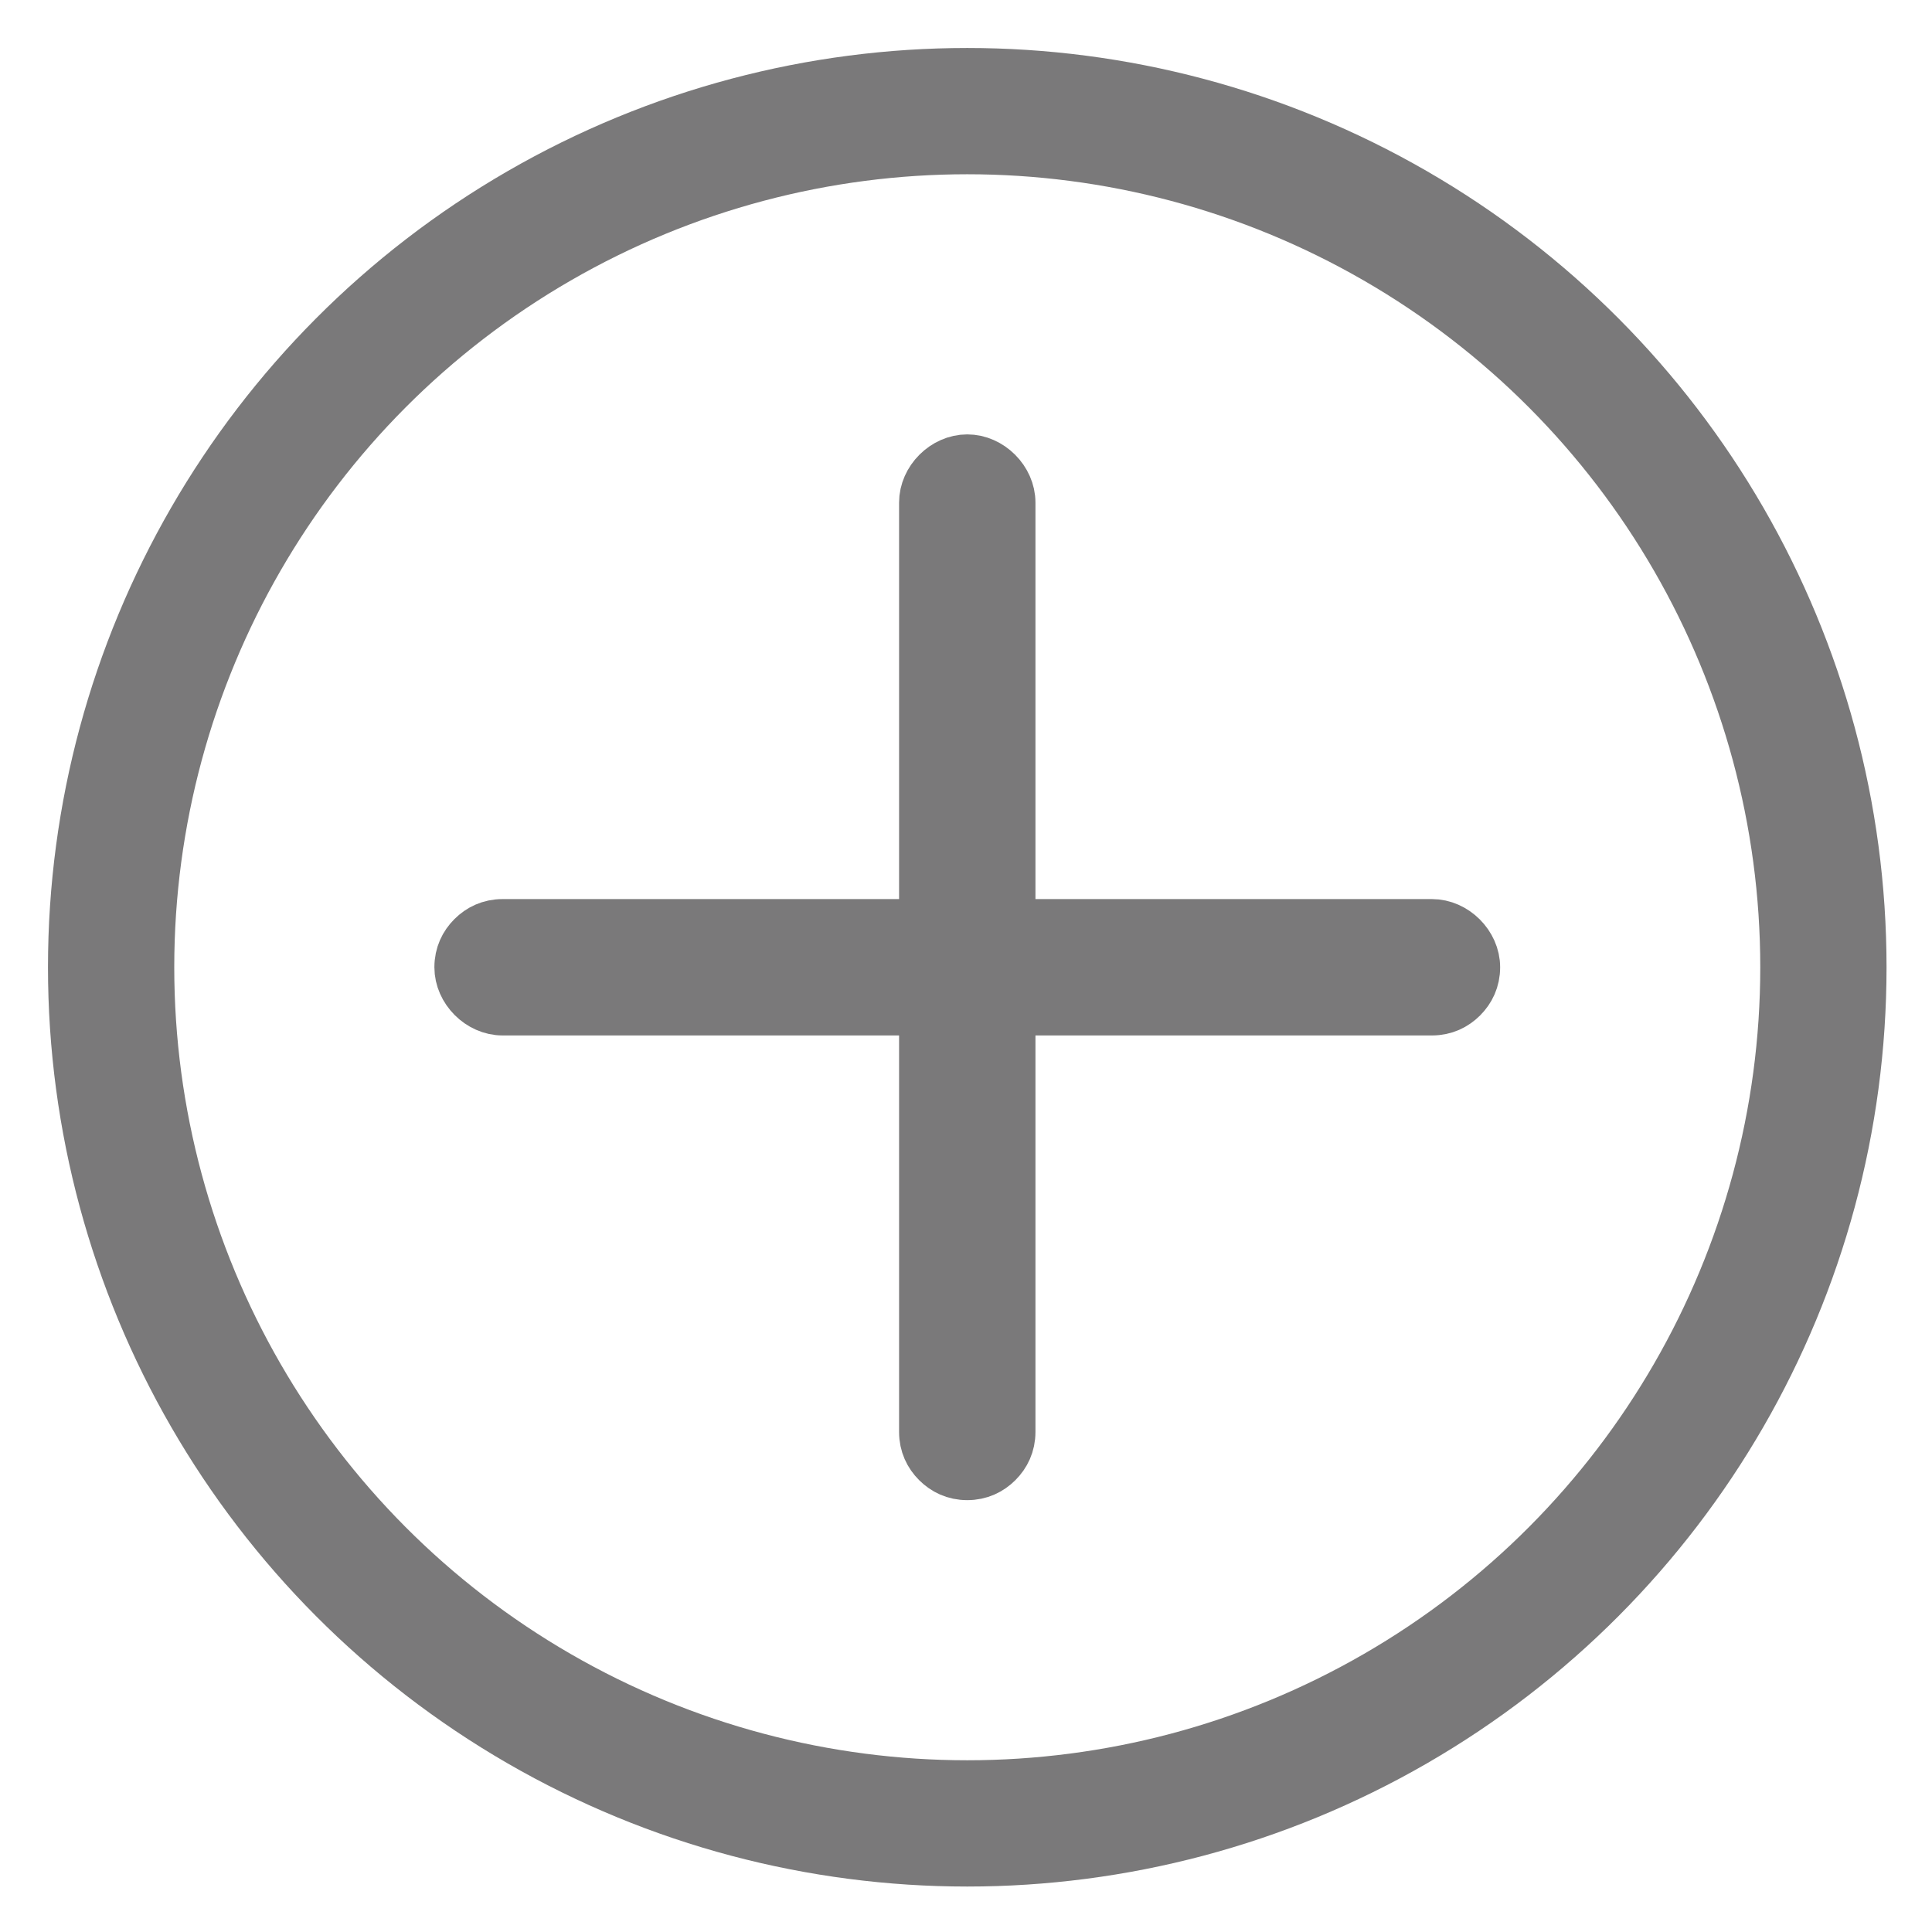 <?xml version="1.0" encoding="utf-8"?>
<!-- Generator: Adobe Illustrator 19.1.0, SVG Export Plug-In . SVG Version: 6.00 Build 0)  -->
<svg version="1.1" id="Layer_1" xmlns="http://www.w3.org/2000/svg" xmlns:xlink="http://www.w3.org/1999/xlink" x="0px" y="0px"
	 viewBox="-472.8 417.5 76.5 76.5" style="enable-background:new -472.8 417.5 76.5 76.5;" xml:space="preserve">
<style type="text/css">
	.st0{fill:#EBE8E8;}
	.st1{fill:#7A797A;stroke:#7A797A;stroke-width:2;stroke-miterlimit:10;}
	.st2{fill:#009900;stroke:#009900;stroke-width:2;stroke-miterlimit:10;}
	.st3{fill:none;stroke:#009900;stroke-width:5;stroke-miterlimit:10;}
	.st4{fill:none;stroke:#7A797A;stroke-width:5;stroke-miterlimit:10;}
	.st5{fill:#B1ADAD;stroke:#B1ADAD;stroke-width:2;stroke-miterlimit:10;}
	.st6{fill:none;stroke:#EBE8E8;stroke-width:5;stroke-miterlimit:10;}
</style>
<g>
	<path class="st1" d="M-432.8,457.5l16.7,0c0.5,0,0.9-0.2,1.2-0.5c0.3-0.3,0.5-0.7,0.5-1.2c0-0.9-0.8-1.7-1.7-1.7l-16.7,0l0-16.7
		c0-0.9-0.8-1.7-1.7-1.7c-0.9,0-1.7,0.8-1.7,1.7l0,16.7l-16.7,0c-0.5,0-0.9,0.2-1.2,0.5s-0.5,0.7-0.5,1.2c0,0.9,0.8,1.7,1.7,1.7
		l16.7,0l0,16.7c0,0.5,0.2,0.9,0.5,1.2s0.7,0.5,1.2,0.5c0.5,0,0.9-0.2,1.2-0.5s0.5-0.7,0.5-1.2L-432.8,457.5z"/>
	<circle class="st4" cx="-434.5" cy="455.8" r="33.9"/>
</g>
</svg>
